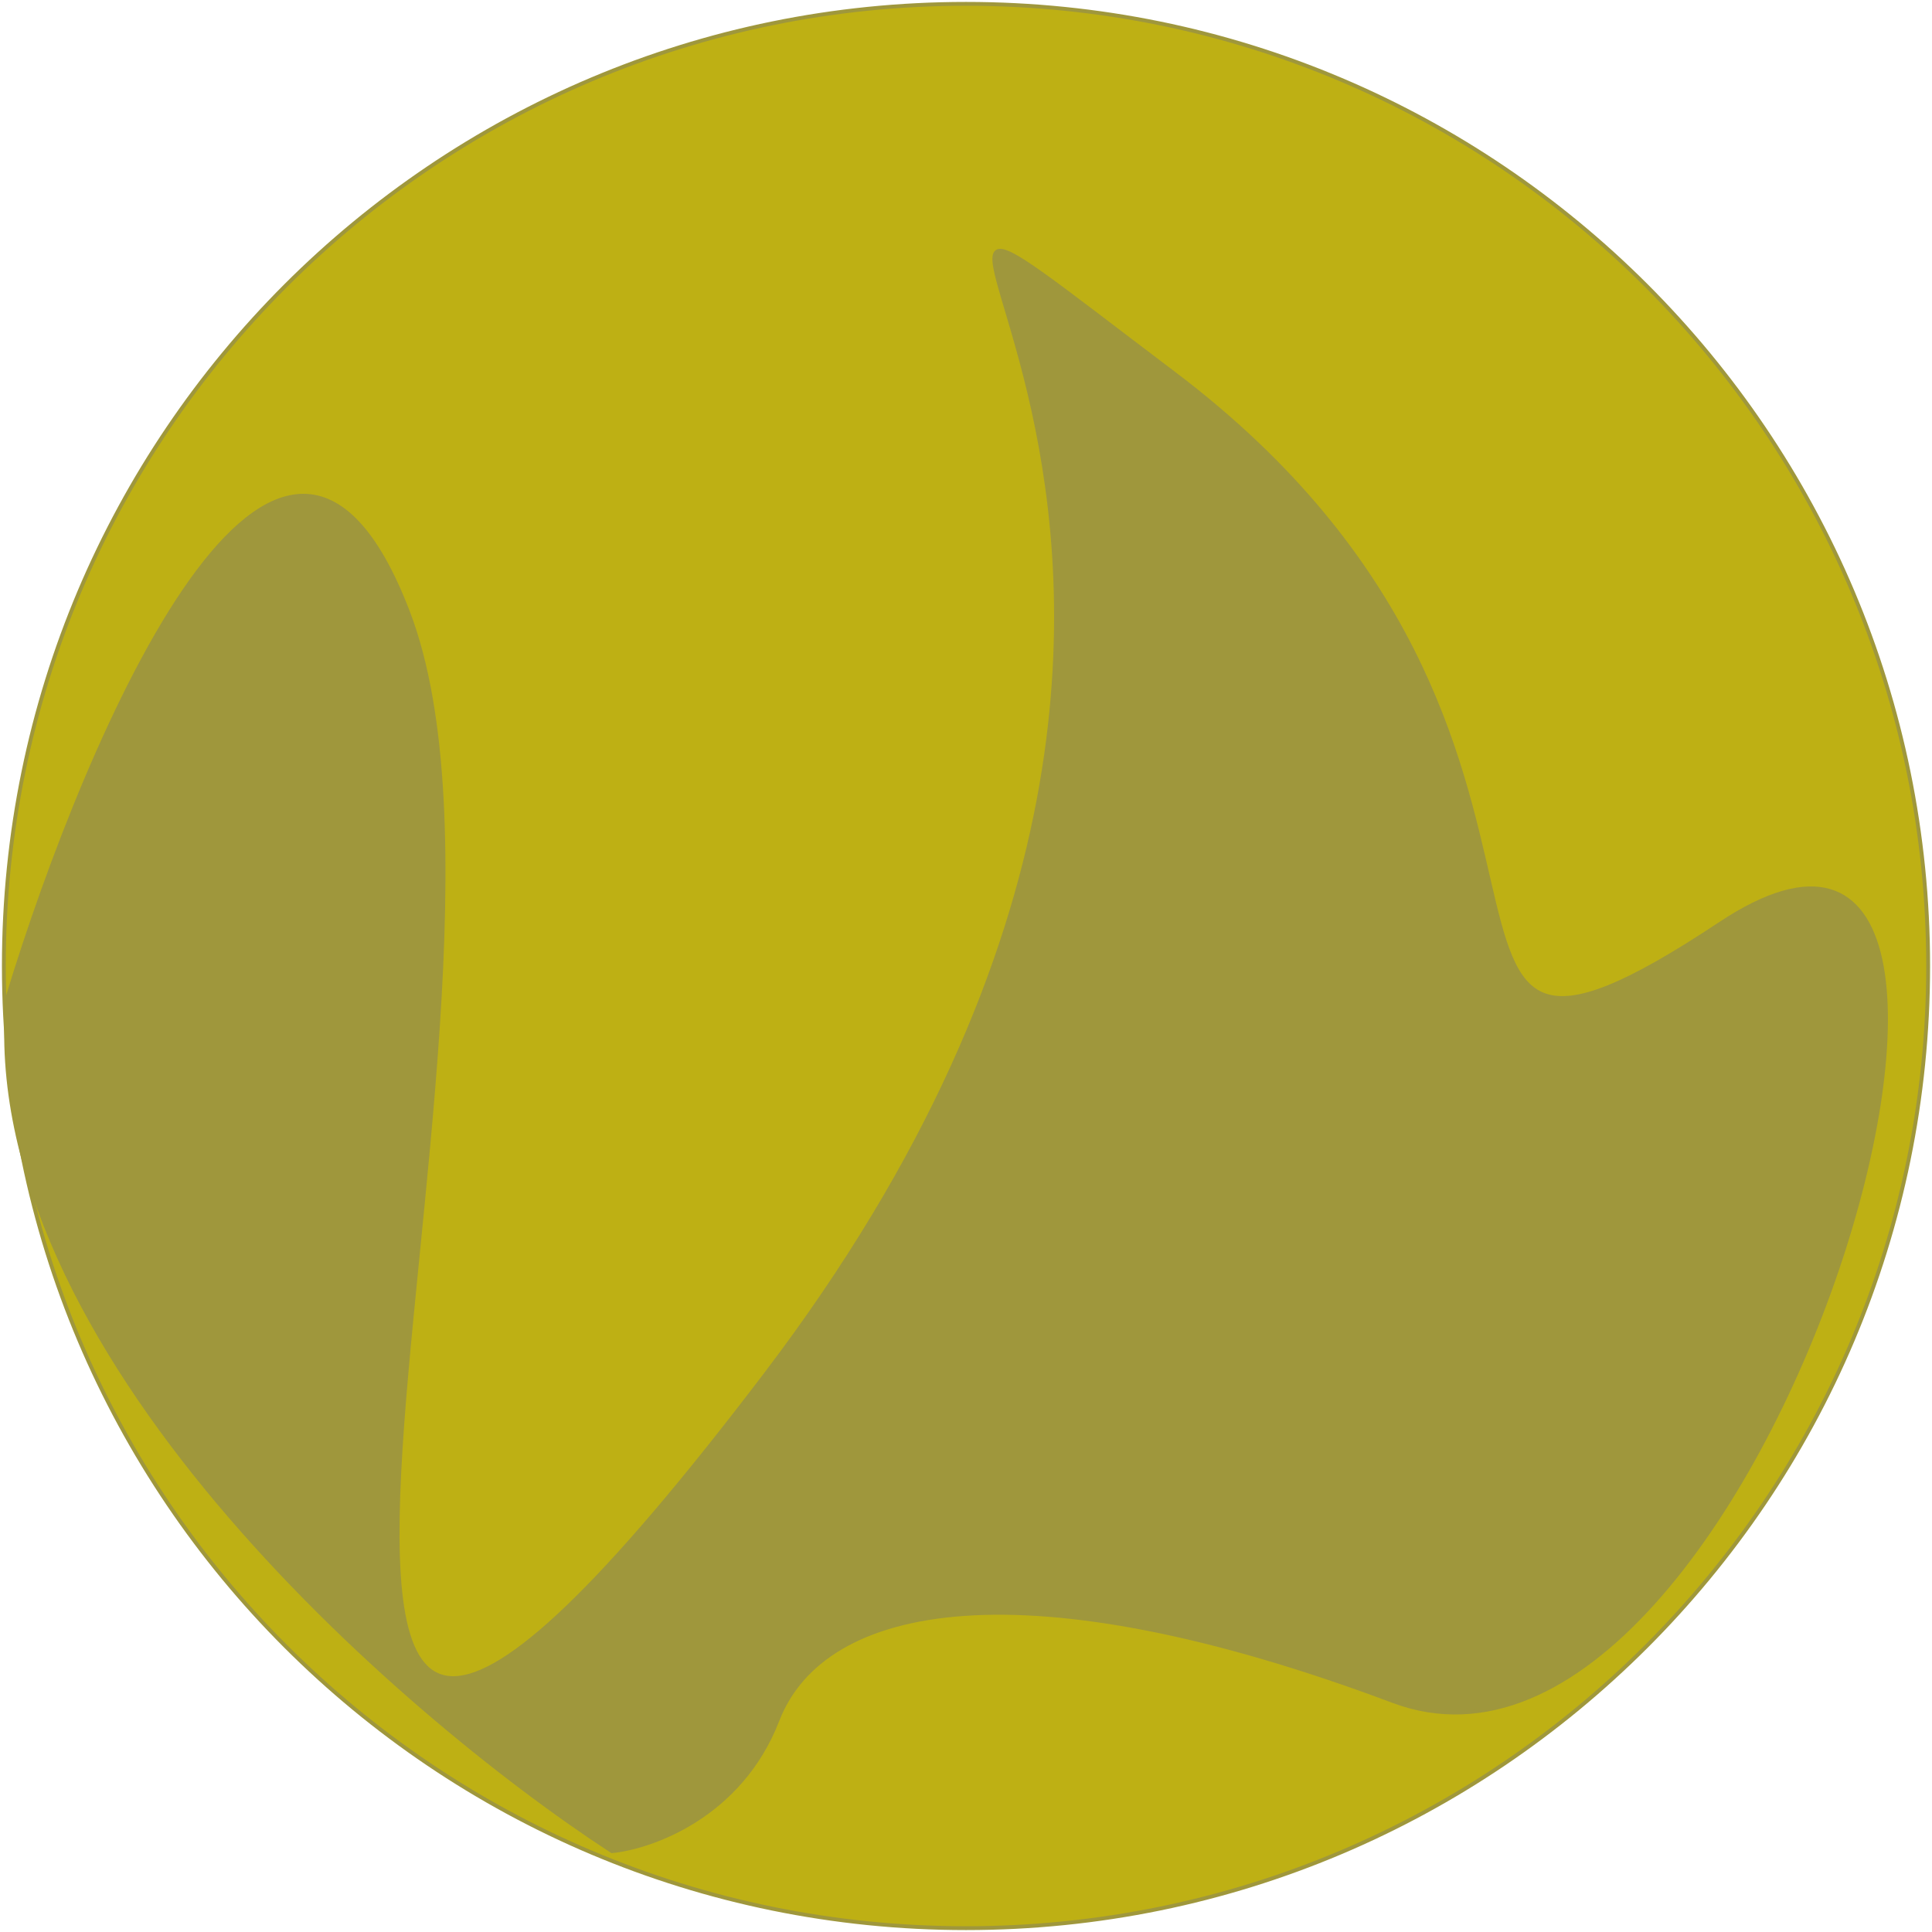 <svg width="502" height="502" viewBox="0 0 502 502" fill="none" xmlns="http://www.w3.org/2000/svg">
<path d="M501 251C501 389.071 389.071 501 251 501C112.929 501 1 389.071 1 251C1 112.929 112.929 1 251 1C389.071 1 501 112.929 501 251Z" fill="#BEB014"/>
<path d="M106 159C73.2 73.4 23 190 2 259C-6 349.4 103.333 444.667 159 481C169.333 480 192.4 471.8 202 447C214 416 266 406 362 442C458 478 545 175 447 240C349 305 432 193 305 97C178 1 370 132 199 357C28 582 147 266 106 159Z" fill="#9F973C"/>
<path d="M501 251C501 389.071 389.071 501 251 501C112.929 501 1 389.071 1 251C1 112.929 112.929 1 251 1C389.071 1 501 112.929 501 251Z" stroke="#9F973C"/>
<path d="M106 159C73.2 73.4 23 190 2 259C-6 349.4 103.333 444.667 159 481C169.333 480 192.4 471.8 202 447C214 416 266 406 362 442C458 478 545 175 447 240C349 305 432 193 305 97C178 1 370 132 199 357C28 582 147 266 106 159Z" stroke="#9F973C"/>
</svg>
